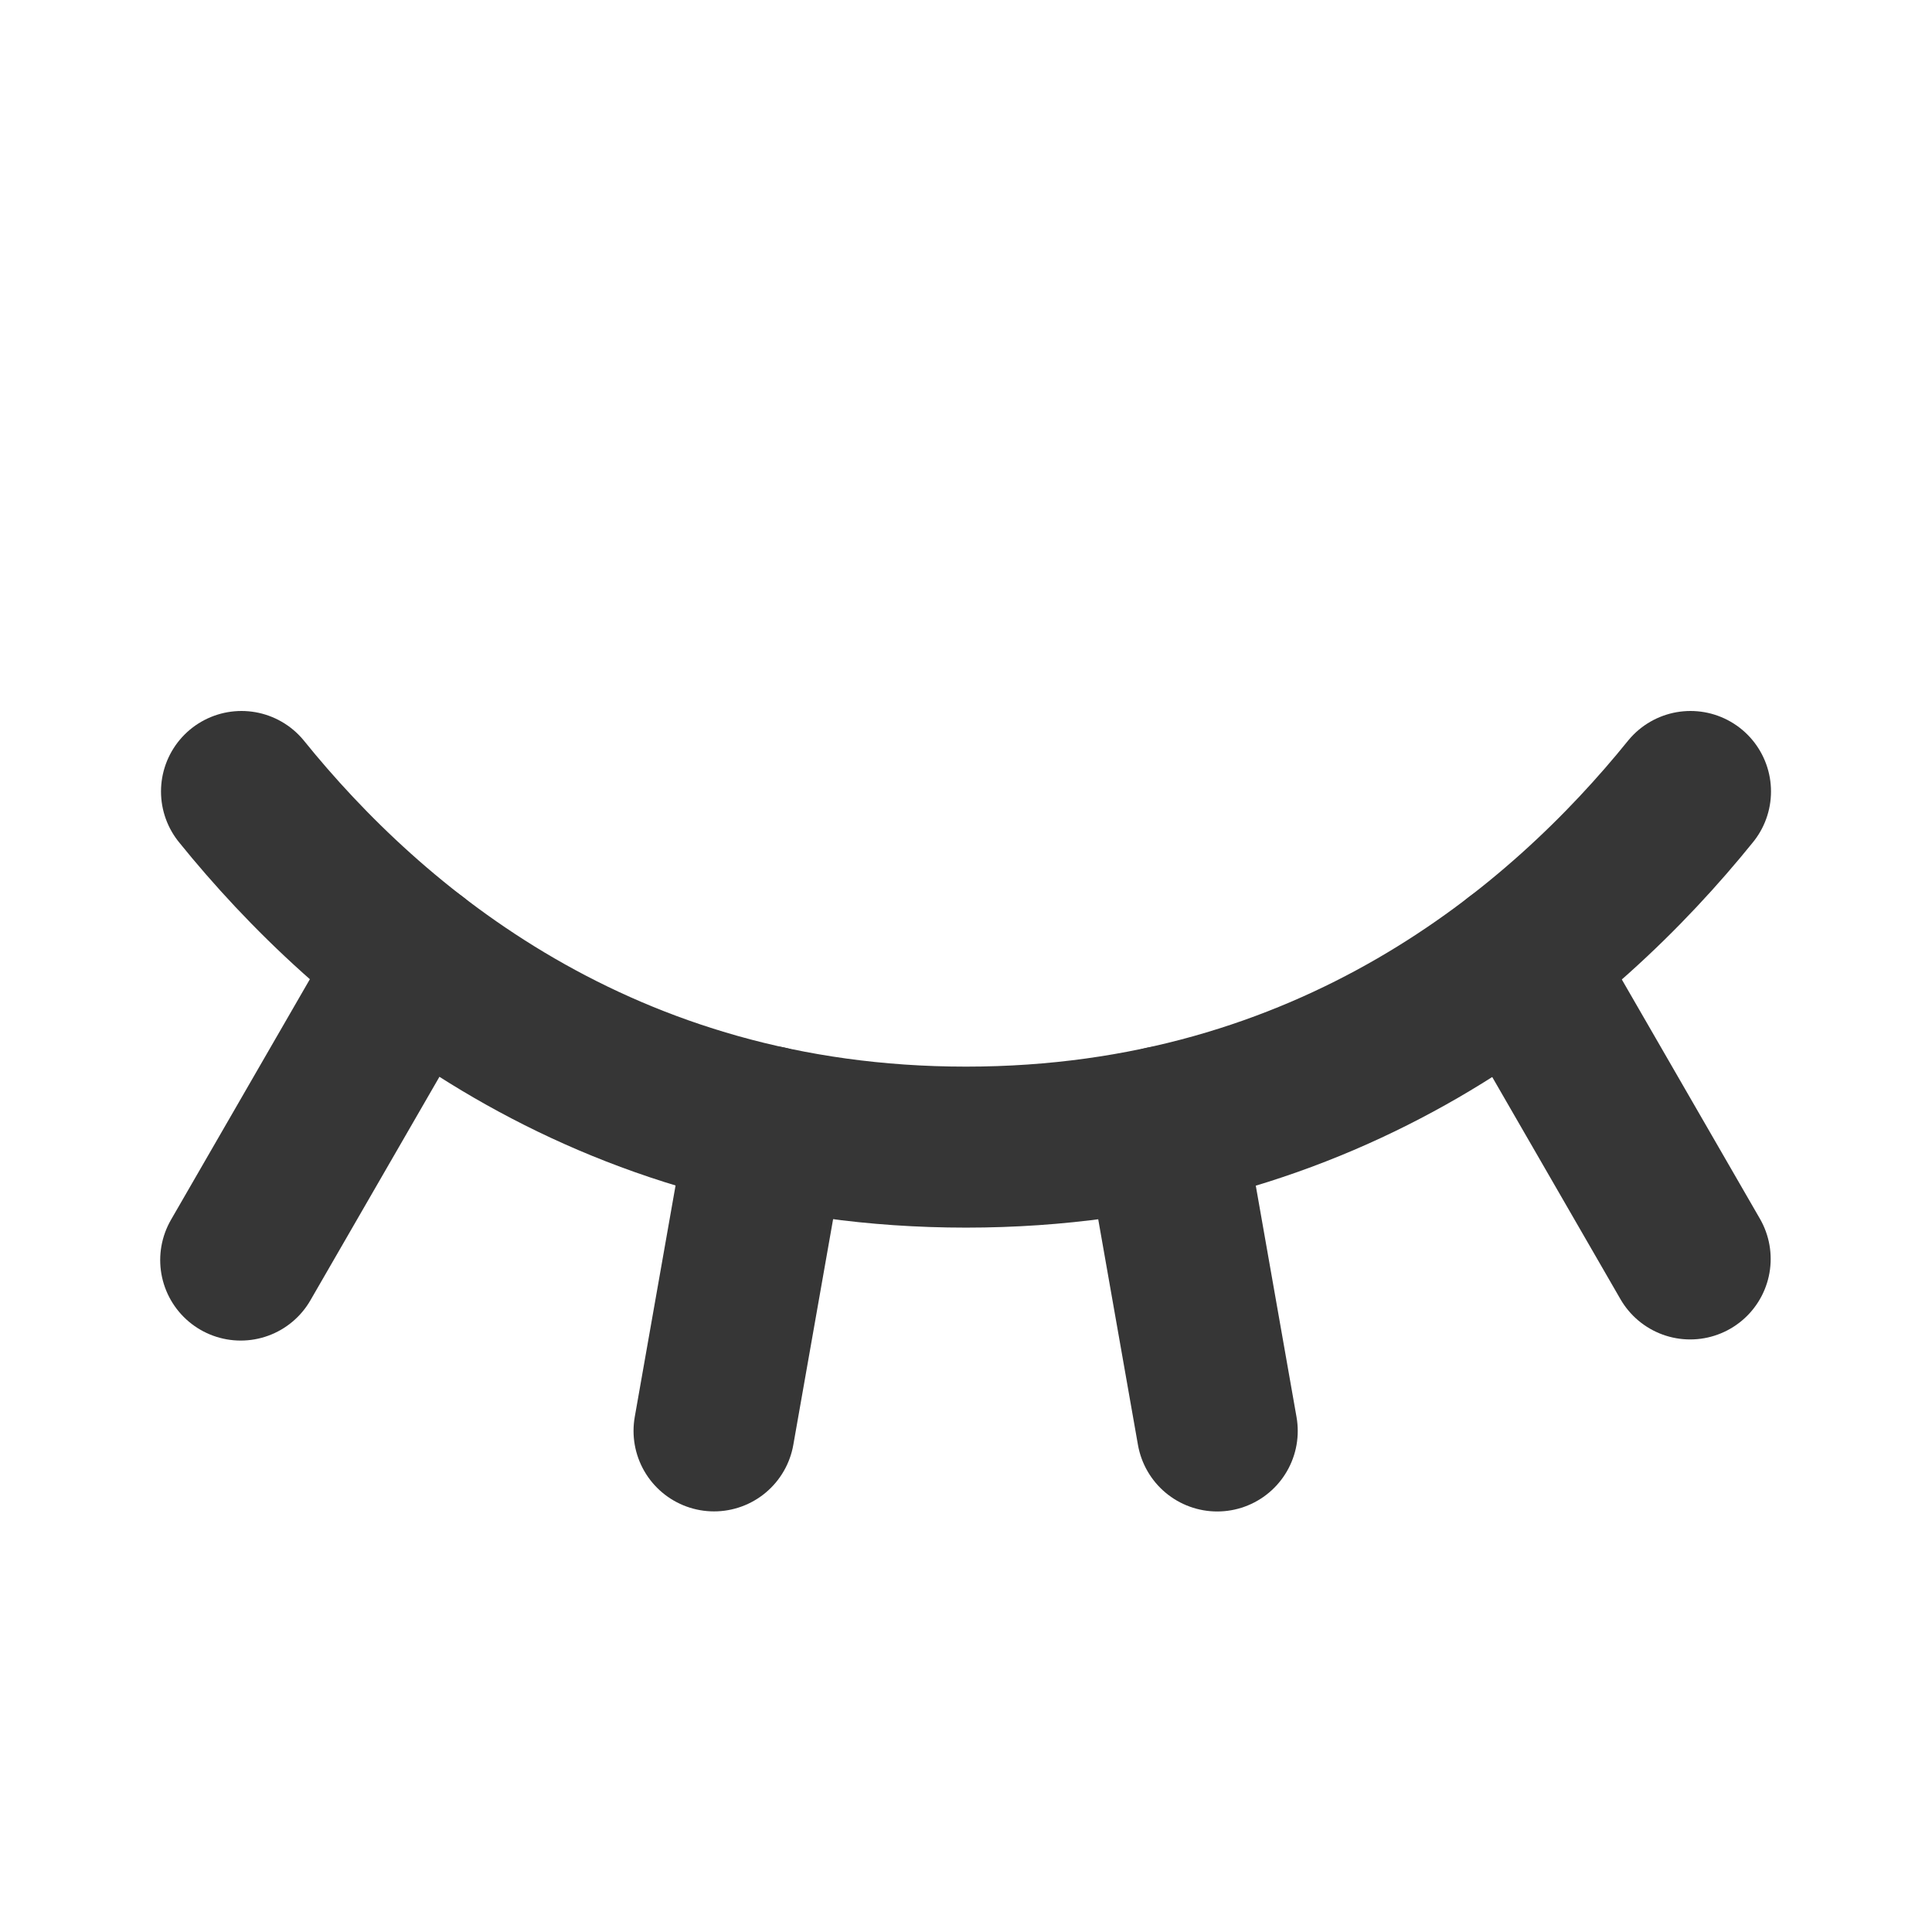 <svg width="24" height="24" viewBox="0 0 24 24" fill="none" xmlns="http://www.w3.org/2000/svg">
<path d="M18.858 11.935L20.996 15.639" stroke="#363636" stroke-width="2" stroke-linecap="round" stroke-linejoin="round"/>
<path d="M14.455 13.994L15.121 17.776" stroke="#363636" stroke-width="2" stroke-linecap="round" stroke-linejoin="round"/>
<path d="M9.537 13.992L8.87 17.775" stroke="#363636" stroke-width="2" stroke-linecap="round" stroke-linejoin="round"/>
<path d="M5.138 11.932L2.99 15.653" stroke="#363636" stroke-width="2" stroke-linecap="round" stroke-linejoin="round"/>
<path d="M3 9.832C4.576 11.783 7.466 14.25 12 14.25C16.534 14.25 19.424 11.783 21 9.832" stroke="#363636" stroke-width="2" stroke-linecap="round" stroke-linejoin="round"/>
</svg>
